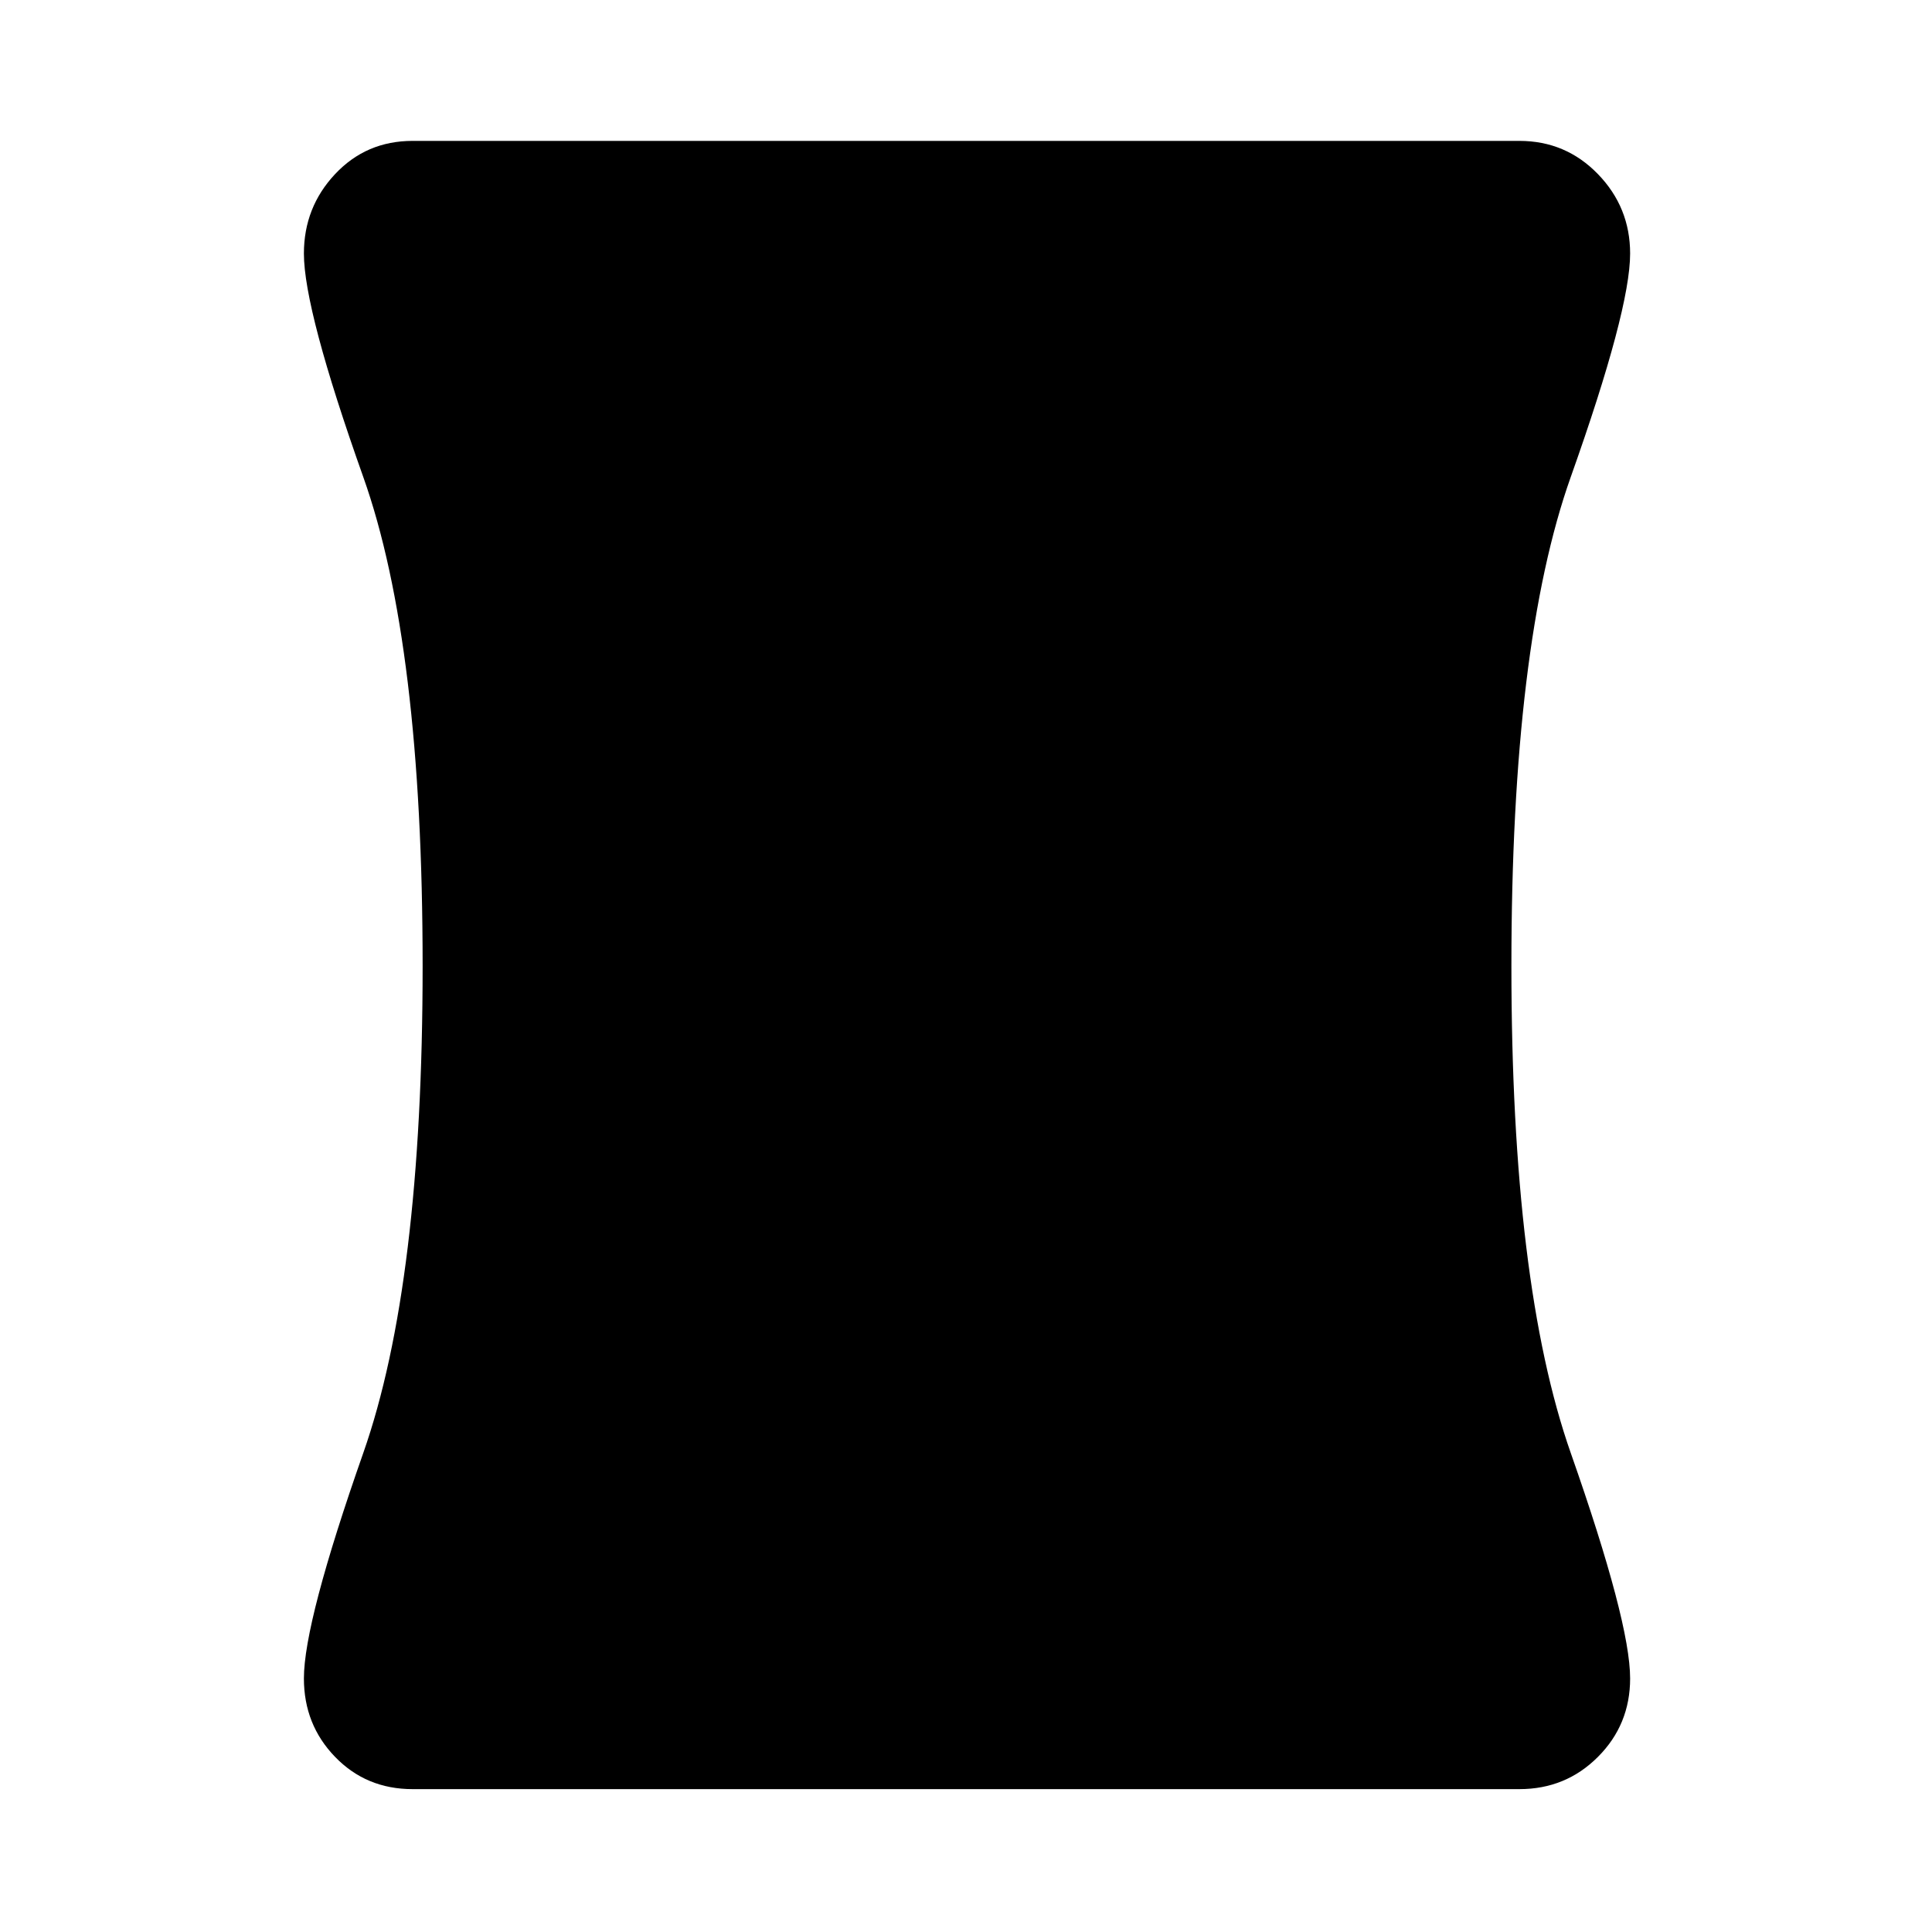 <svg xmlns="http://www.w3.org/2000/svg" height="40" width="40"><path d="M8.542 37.042q-.959 0-1.604-.667-.646-.667-.646-1.625 0-1.167 1.229-4.667T8.75 20q0-6.667-1.229-10.125T6.292 5.25q0-.958.646-1.646.645-.687 1.604-.687h22.916q.959 0 1.625.687.667.688.667 1.646 0 1.167-1.229 4.625T31.292 20q0 6.583 1.229 10.083t1.229 4.667q0 .958-.667 1.625-.666.667-1.625.667Z"/></svg>
